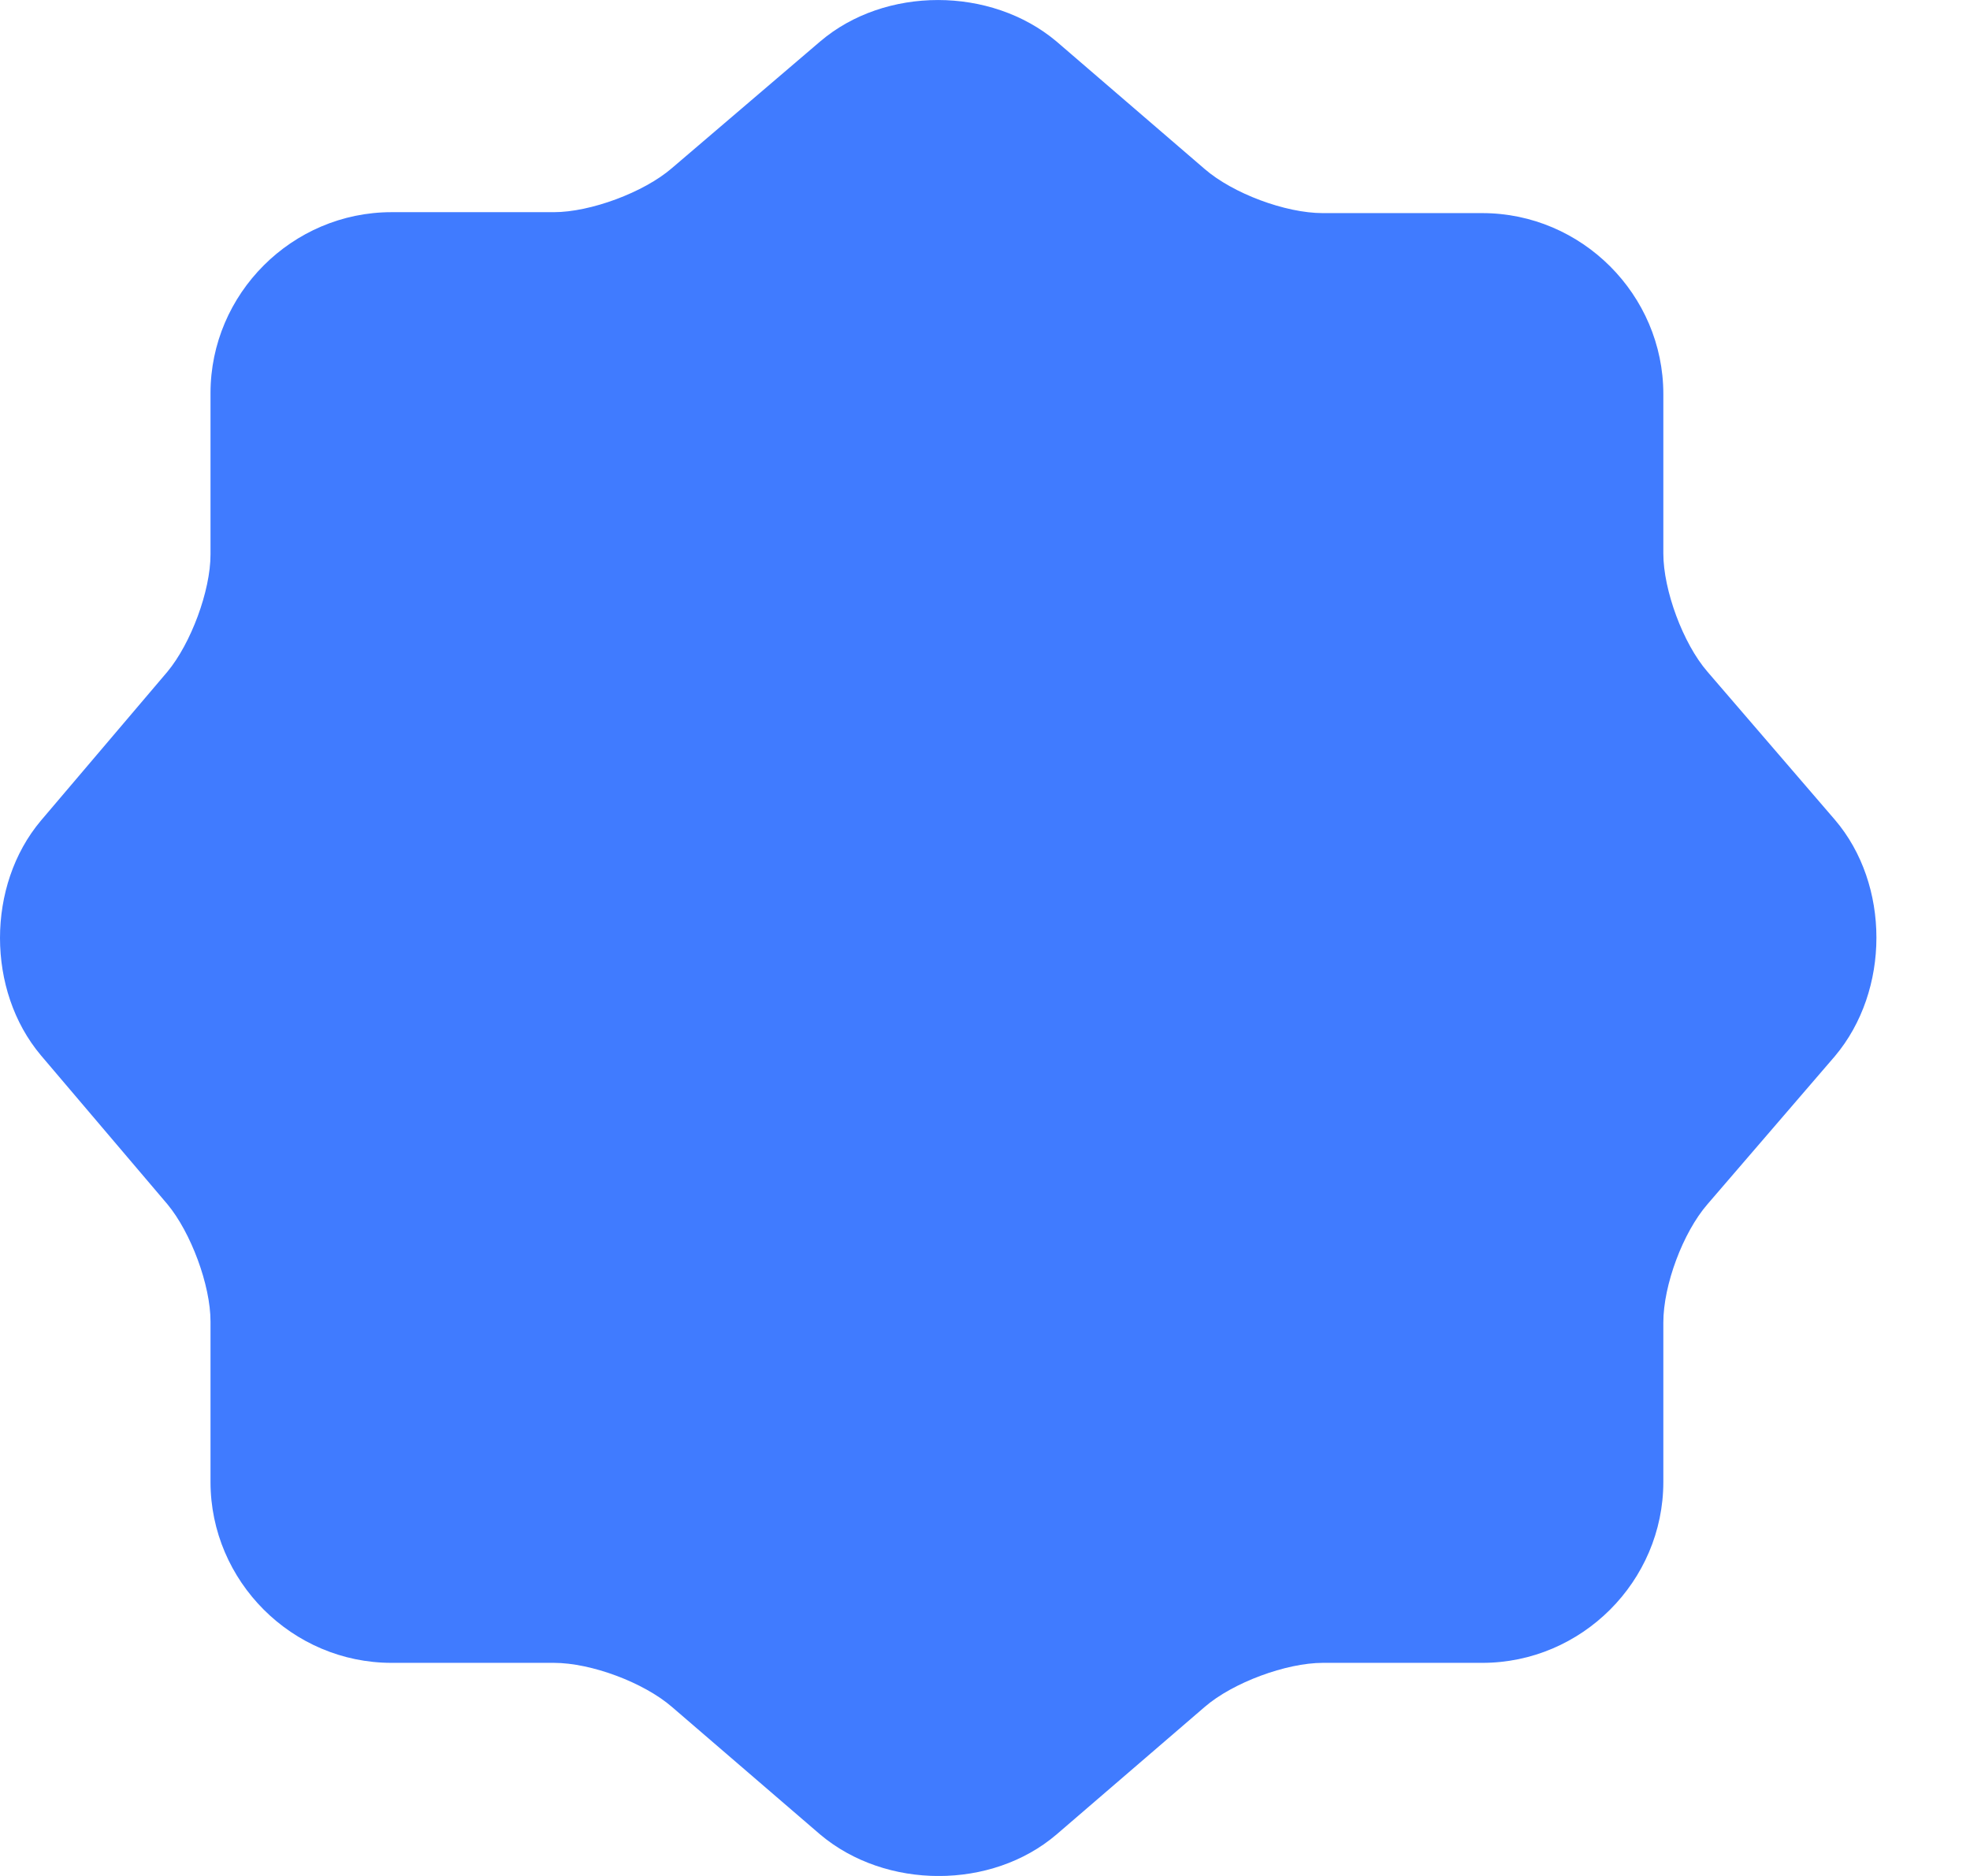 <svg width="21" height="20" viewBox="0 0 21 20" fill="none" xmlns="http://www.w3.org/2000/svg">
<path d="M8.743 0.442C9.433 -0.147 10.562 -0.147 11.262 0.442L12.842 1.802C13.142 2.062 13.702 2.272 14.101 2.272H15.801C16.861 2.272 17.731 3.142 17.731 4.201V5.901C17.731 6.291 17.941 6.861 18.201 7.161L19.56 8.74C20.15 9.43 20.15 10.56 19.56 11.26L18.201 12.839C17.941 13.139 17.731 13.699 17.731 14.099V15.799C17.731 16.858 16.861 17.728 15.801 17.728H14.101C13.712 17.728 13.142 17.938 12.842 18.198L11.262 19.558C10.572 20.148 9.443 20.148 8.743 19.558L7.163 18.198C6.863 17.938 6.303 17.728 5.904 17.728H4.174C3.114 17.728 2.244 16.858 2.244 15.799V14.089C2.244 13.699 2.034 13.139 1.785 12.839L0.435 11.25C-0.145 10.56 -0.145 9.44 0.435 8.75L1.785 7.161C2.034 6.861 2.244 6.301 2.244 5.911V4.191C2.244 3.132 3.114 2.262 4.174 2.262H5.904C6.293 2.262 6.863 2.052 7.163 1.792L8.743 0.442Z" fill="#407BFF"/>
</svg>
